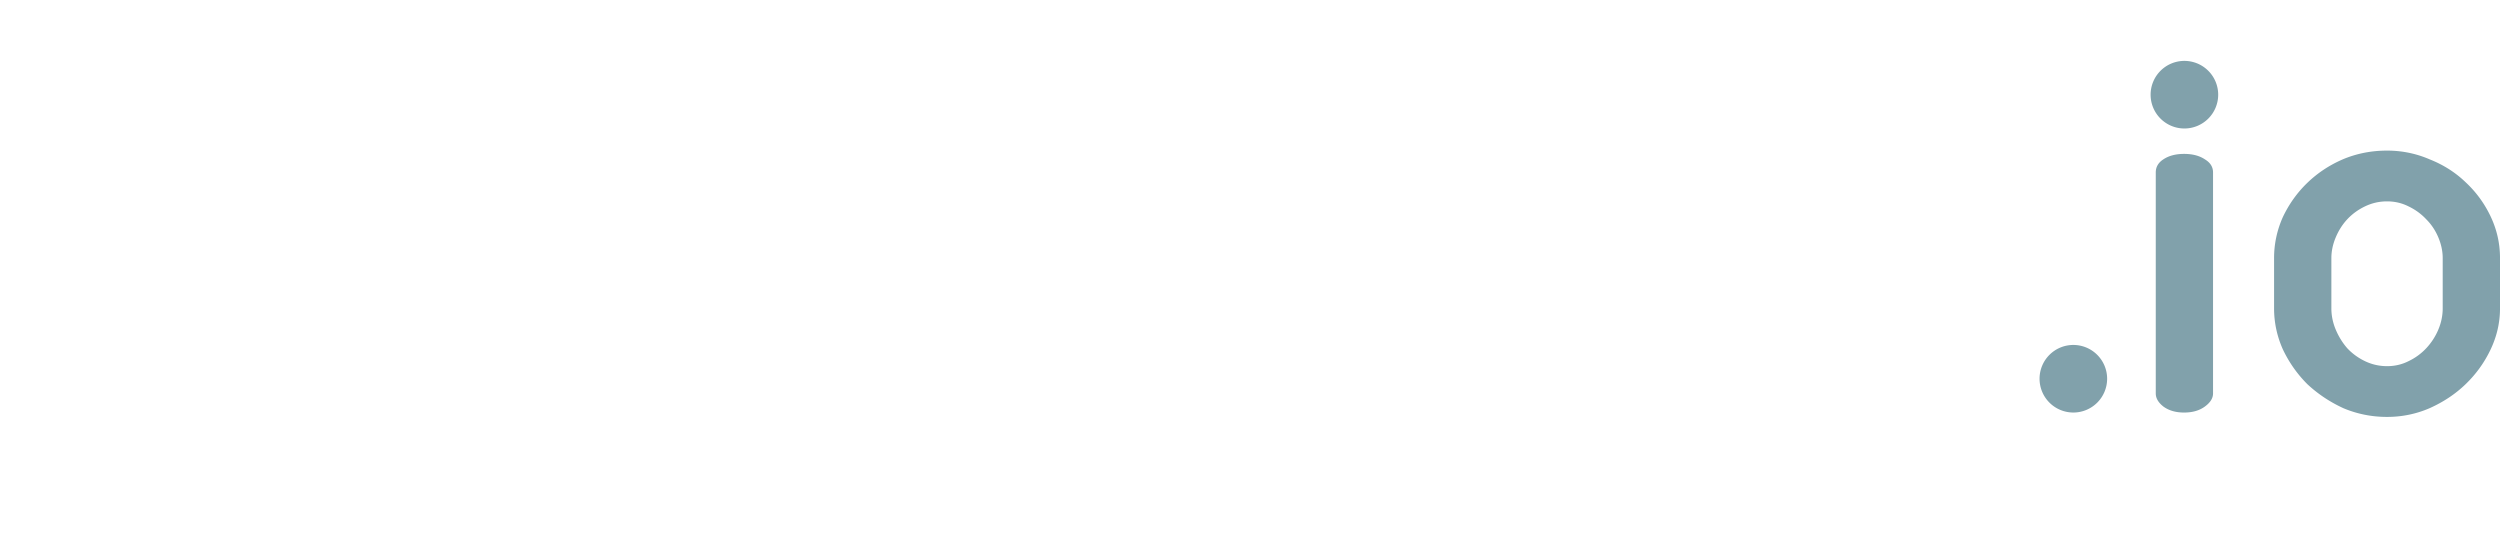 <?xml version="1.0" encoding="UTF-8" standalone="no"?>
<svg
   xmlns:dc="http://purl.org/dc/elements/1.1/"
   xmlns:cc="http://creativecommons.org/ns#"
   xmlns:rdf="http://www.w3.org/1999/02/22-rdf-syntax-ns#"
   xmlns:svg="http://www.w3.org/2000/svg"
   xmlns="http://www.w3.org/2000/svg"
   version="1.1"
   id="svg7153"
   viewBox="0 0 270.131 57.99"
   height="16.366mm"
   width="76.237mm">
  <defs
     id="defs7155" />
  <path
     style="font-style:normal;font-variant:normal;font-weight:600;font-stretch:normal;font-size:20px;line-height:125%;font-family:Dosis;-inkscape-font-specification:'Dosis Semi-Bold';letter-spacing:0px;word-spacing:0px;fill:#81a1ab;fill-opacity:1;stroke:none;stroke-width:1px;stroke-linecap:butt;stroke-linejoin:miter;stroke-opacity:1"
     d="m 236.029,6.58 a 3.652,3.652 0 0 0 -3.65,3.652 3.652,3.652 0 0 0 3.65,3.652 3.652,3.652 0 0 0 3.652,-3.652 3.652,3.652 0 0 0 -3.652,-3.652 z m 21.895,9.693 c -1.69,0 -3.282,0.314 -4.775,0.943 -1.454,0.629 -2.731,1.476 -3.832,2.537 -1.101,1.061 -1.986,2.3 -2.654,3.715 -0.629,1.415 -0.943,2.889 -0.943,4.422 l 0,5.424 c 0,1.533 0.314,3.007 0.943,4.422 0.668,1.415 1.554,2.675 2.654,3.775 1.14,1.061 2.436,1.925 3.891,2.594 1.494,0.629 3.066,0.943 4.717,0.943 1.612,0 3.145,-0.314 4.6,-0.943 1.494,-0.668 2.792,-1.532 3.893,-2.594 1.14,-1.101 2.043,-2.36 2.711,-3.775 0.668,-1.415 1.004,-2.889 1.004,-4.422 l 0,-5.424 c 0,-1.572 -0.336,-3.067 -1.004,-4.482 -0.668,-1.415 -1.571,-2.653 -2.711,-3.715 -1.101,-1.061 -2.399,-1.887 -3.893,-2.477 -1.454,-0.629 -2.988,-0.943 -4.6,-0.943 z M 236,16.629 c -0.904,0 -1.651,0.195 -2.24,0.588 -0.55,0.354 -0.824,0.826 -0.824,1.416 l 0,23.881 c 0,0.511 0.274,0.982 0.824,1.414 0.59,0.433 1.336,0.648 2.24,0.648 0.904,0 1.653,-0.216 2.242,-0.648 0.59,-0.432 0.883,-0.903 0.883,-1.414 l 0,-23.881 c 0,-0.59 -0.293,-1.062 -0.883,-1.416 C 237.653,16.824 236.904,16.629 236,16.629 Z m 21.924,5.129 c 0.826,0 1.593,0.177 2.301,0.531 0.747,0.354 1.395,0.824 1.945,1.414 0.55,0.55 0.982,1.2 1.297,1.947 0.314,0.747 0.473,1.493 0.473,2.24 l 0,5.424 c 0,0.786 -0.158,1.554 -0.473,2.301 -0.314,0.747 -0.747,1.414 -1.297,2.004 -0.55,0.59 -1.198,1.062 -1.945,1.416 -0.708,0.354 -1.475,0.529 -2.301,0.529 -0.826,0 -1.611,-0.176 -2.357,-0.529 -0.747,-0.354 -1.397,-0.826 -1.947,-1.416 -0.511,-0.59 -0.924,-1.257 -1.238,-2.004 -0.314,-0.747 -0.471,-1.515 -0.471,-2.301 l 0,-5.424 c 0,-0.747 0.156,-1.493 0.471,-2.24 0.314,-0.747 0.727,-1.397 1.238,-1.947 0.55,-0.59 1.2,-1.06 1.947,-1.414 0.747,-0.354 1.532,-0.531 2.357,-0.531 z M 224.029,37.273 a 3.652,3.652 0 0 0 -3.65,3.652 3.652,3.652 0 0 0 3.65,3.65 3.652,3.652 0 0 0 3.652,-3.65 3.652,3.652 0 0 0 -3.652,-3.652 z"
     id="path4317-0" />
</svg>
